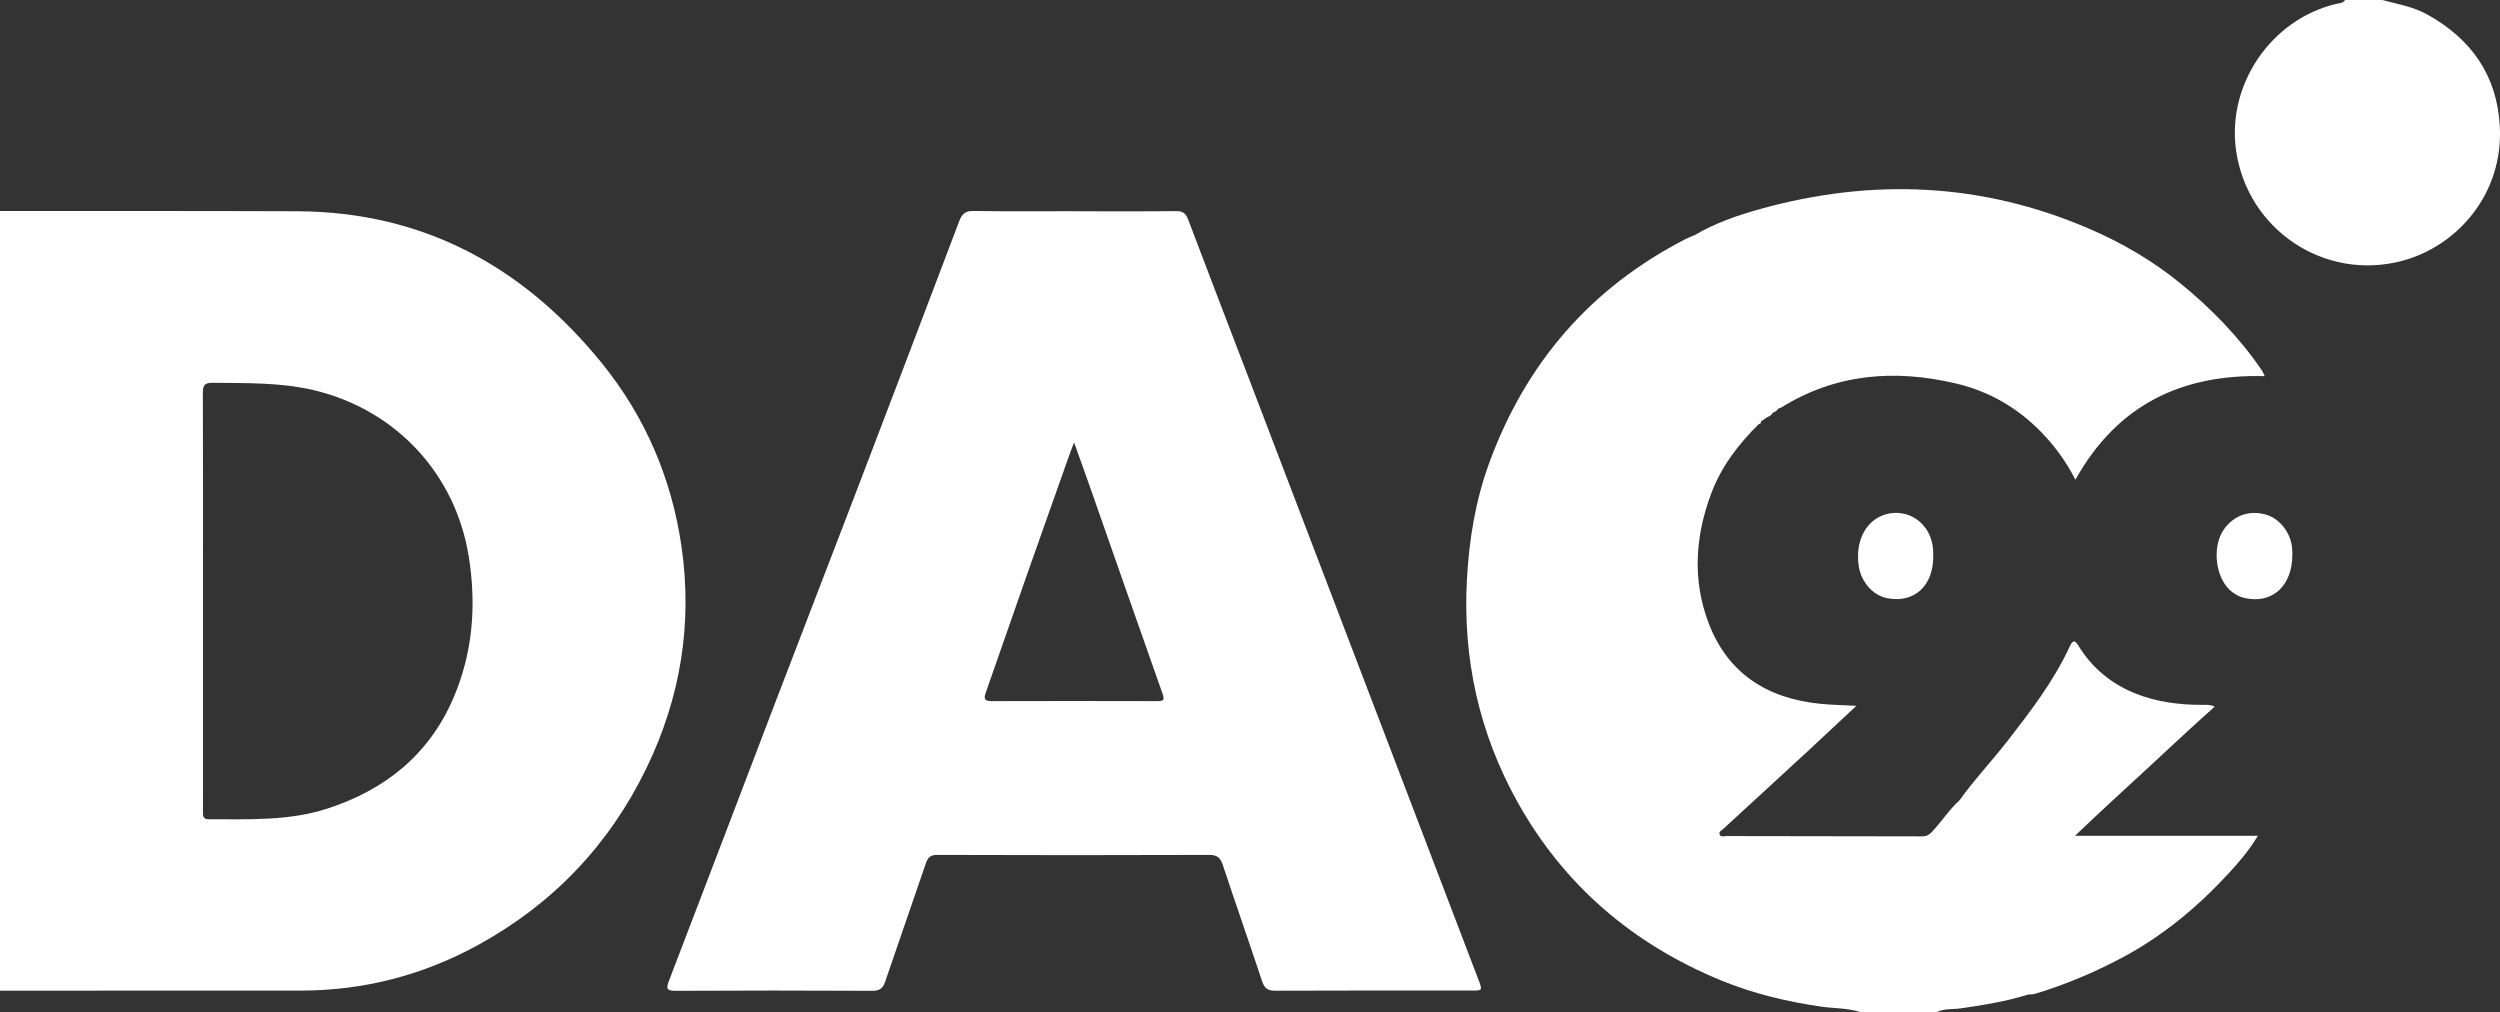 <svg width="946" height="383" viewBox="0 0 946 383" fill="none" xmlns="http://www.w3.org/2000/svg">
<rect x="0" y="0" width="946" height="383" fill="#333333" stroke="none"/>
<path d="M257.862 206.667C254.09 180.822 244.037 157.44 227.542 137.179C197.881 100.748 160.098 80.132 112.358 79.94C74.908 79.792 37.45 79.874 0 79.851V374.863C37.946 374.863 75.892 374.863 113.838 374.841C137.707 374.826 160.142 368.99 181.009 357.524C209.243 342.005 230.531 319.703 244.6 290.691C257.514 264.054 262.13 235.975 257.862 206.675V206.667ZM171.504 264.276C162.302 285.632 145.711 298.865 123.912 305.959C109.23 310.737 94.014 309.961 78.888 310.012C76.935 310.012 76.794 308.814 76.802 307.32C76.831 302.149 76.816 296.971 76.816 291.801C76.816 270.246 76.816 248.698 76.816 227.143C76.816 201.031 76.868 174.926 76.757 148.815C76.743 145.871 77.312 144.805 80.515 144.85C93.43 145.02 106.315 144.65 119.06 147.72C149.897 155.154 172.436 179.416 177.399 210.714C180.321 229.132 178.915 247.093 171.511 264.269L171.504 264.276Z" fill="white"/>
<path d="M945.912 47.608C944.817 28.375 935.068 14.713 918.469 5.481C913.114 2.508 907.196 1.539 901.419 0H887.373C886.544 1.354 885.072 1.206 883.807 1.516C859.25 7.478 842.525 32.155 846.157 57.091C850.521 87.079 879.761 106.511 909.031 98.685C929.749 93.152 947.391 73.446 945.919 47.6L945.912 47.608Z" fill="white"/>
<path d="M521.841 272.221C505.346 229.022 488.851 185.816 472.349 142.624C464.752 122.74 457.082 102.887 449.559 82.981C448.672 80.644 447.481 79.867 444.988 79.889C432.177 80.022 419.358 79.948 406.546 79.948V79.919C393.853 79.919 381.16 80.037 368.475 79.83C365.309 79.778 364.022 80.88 362.949 83.736C349.775 118.591 336.491 153.401 323.184 188.197C313.346 213.917 303.397 239.6 293.559 265.32C280.075 300.582 266.686 335.881 253.143 371.113C251.915 374.301 252.41 374.937 255.783 374.923C280.548 374.797 305.313 374.789 330.078 374.923C332.977 374.937 334.116 373.917 334.996 371.328C340.041 356.43 345.286 341.606 350.338 326.708C351.122 324.4 352.091 323.491 354.717 323.498C388.971 323.616 423.219 323.631 457.474 323.498C460.514 323.483 461.764 324.474 462.681 327.233C467.563 341.939 472.689 356.57 477.571 371.283C478.451 373.924 479.65 374.9 482.52 374.886C507.284 374.767 532.049 374.826 556.814 374.826C560.985 374.826 561 374.797 559.462 370.765C546.924 337.908 534.386 305.057 521.841 272.206V272.221ZM438.057 265.305C417.116 265.253 396.169 265.238 375.228 265.305C372.402 265.312 372.218 264.329 373.046 261.991C378.246 247.271 383.32 232.506 388.498 217.779C393.994 202.141 399.556 186.518 405.097 170.896C405.422 169.978 405.799 169.076 406.428 167.441C408.588 173.477 410.555 178.855 412.449 184.262C421.606 210.374 430.712 236.493 439.936 262.575C440.749 264.868 440.291 265.298 438.05 265.29L438.057 265.305Z" fill="white"/>
<path d="M811.917 291.38C820.556 283.42 829.078 275.35 838.035 267.398C836.312 266.577 834.995 266.71 833.642 266.718C824.839 266.762 816.17 265.689 807.982 262.39C798.965 258.758 791.694 252.826 786.56 244.46C785.429 242.61 784.549 241.701 783.269 244.475C777.078 257.863 768.142 269.462 759.133 281.009C753.393 288.362 746.95 295.145 741.543 302.771C737.719 306.24 734.893 310.582 731.439 314.37C730.307 315.612 729.287 316.493 727.43 316.485C702.68 316.411 677.93 316.419 653.18 316.367C652.307 316.367 651.013 316.944 650.665 315.605C650.406 314.629 651.508 314.2 652.108 313.645C662.493 304.08 672.908 294.545 683.278 284.966C689.558 279.167 695.779 273.301 702.443 267.087C697.354 266.806 692.953 266.74 688.589 266.296C668.536 264.247 653.617 254.712 646.419 235.45C640.361 219.25 641.493 202.829 647.522 186.747C651.346 176.539 657.811 168.077 665.511 160.488C666.08 160.384 666.458 160.125 666.369 159.467C667.16 158.927 667.944 158.38 668.736 157.84C669.623 157.529 670.393 157.085 670.807 156.175C671.695 155.865 672.449 155.369 672.967 154.563C673.314 154.452 673.707 154.4 674.002 154.215C694.691 141.337 717.008 139.658 740.13 145.102C752.527 148.016 763.297 154.178 772.299 163.402C777.462 168.699 781.767 174.55 785.333 181.525C801.095 153.253 825.468 141.477 856.964 142.335C856.424 141.218 856.239 140.656 855.914 140.183C847.333 127.608 836.822 116.823 825.069 107.229C814.543 98.641 802.9 91.865 790.436 86.502C749.916 69.067 708.413 67.351 666.162 79.06C657.515 81.457 649.023 84.401 641.212 88.995C640.08 89.475 638.919 89.89 637.832 90.452C601.883 108.908 577.333 137.409 563.508 175.215C558.301 189.47 555.889 204.293 555.076 219.457C553.478 249.349 559.728 277.488 574.256 303.54C591.808 335.022 617.904 357.229 651.102 370.928C663.269 375.951 676.096 379.02 689.188 380.914C694.114 381.624 699.174 381.402 703.967 382.985H732.807C735.737 381.55 738.969 381.994 742.054 381.55C750.649 380.322 759.192 378.902 767.506 376.328C768.349 376.247 769.237 376.306 770.036 376.069C781.471 372.622 792.419 368.006 802.967 362.399C818.36 354.218 831.541 343.241 843.302 330.488C847.17 326.294 850.95 321.974 854.375 316.256H785.192C794.564 307.306 803.255 299.346 811.91 291.372L811.917 291.38Z" fill="white"/>
<path d="M857.348 194.707C851.135 192.998 845.499 194.936 841.697 200.084C837.066 206.35 838.057 217.904 843.753 223.26C845.38 224.791 847.311 225.834 849.545 226.322C859.752 228.578 867.475 221.773 867.43 209.767C867.408 209.301 867.423 208.066 867.268 206.845C866.557 201.187 862.371 196.09 857.356 194.707H857.348Z" fill="white"/>
<path d="M711.948 195.202C705.631 197.924 702.258 205.003 703.242 213.488C703.989 219.96 708.516 225.286 714.197 226.374C724.367 228.326 731.631 221.647 731.542 210.403C731.661 206.217 730.721 202.333 728.014 199.049C724.123 194.329 717.555 192.791 711.955 195.202H711.948Z" fill="white"/>
</svg>
